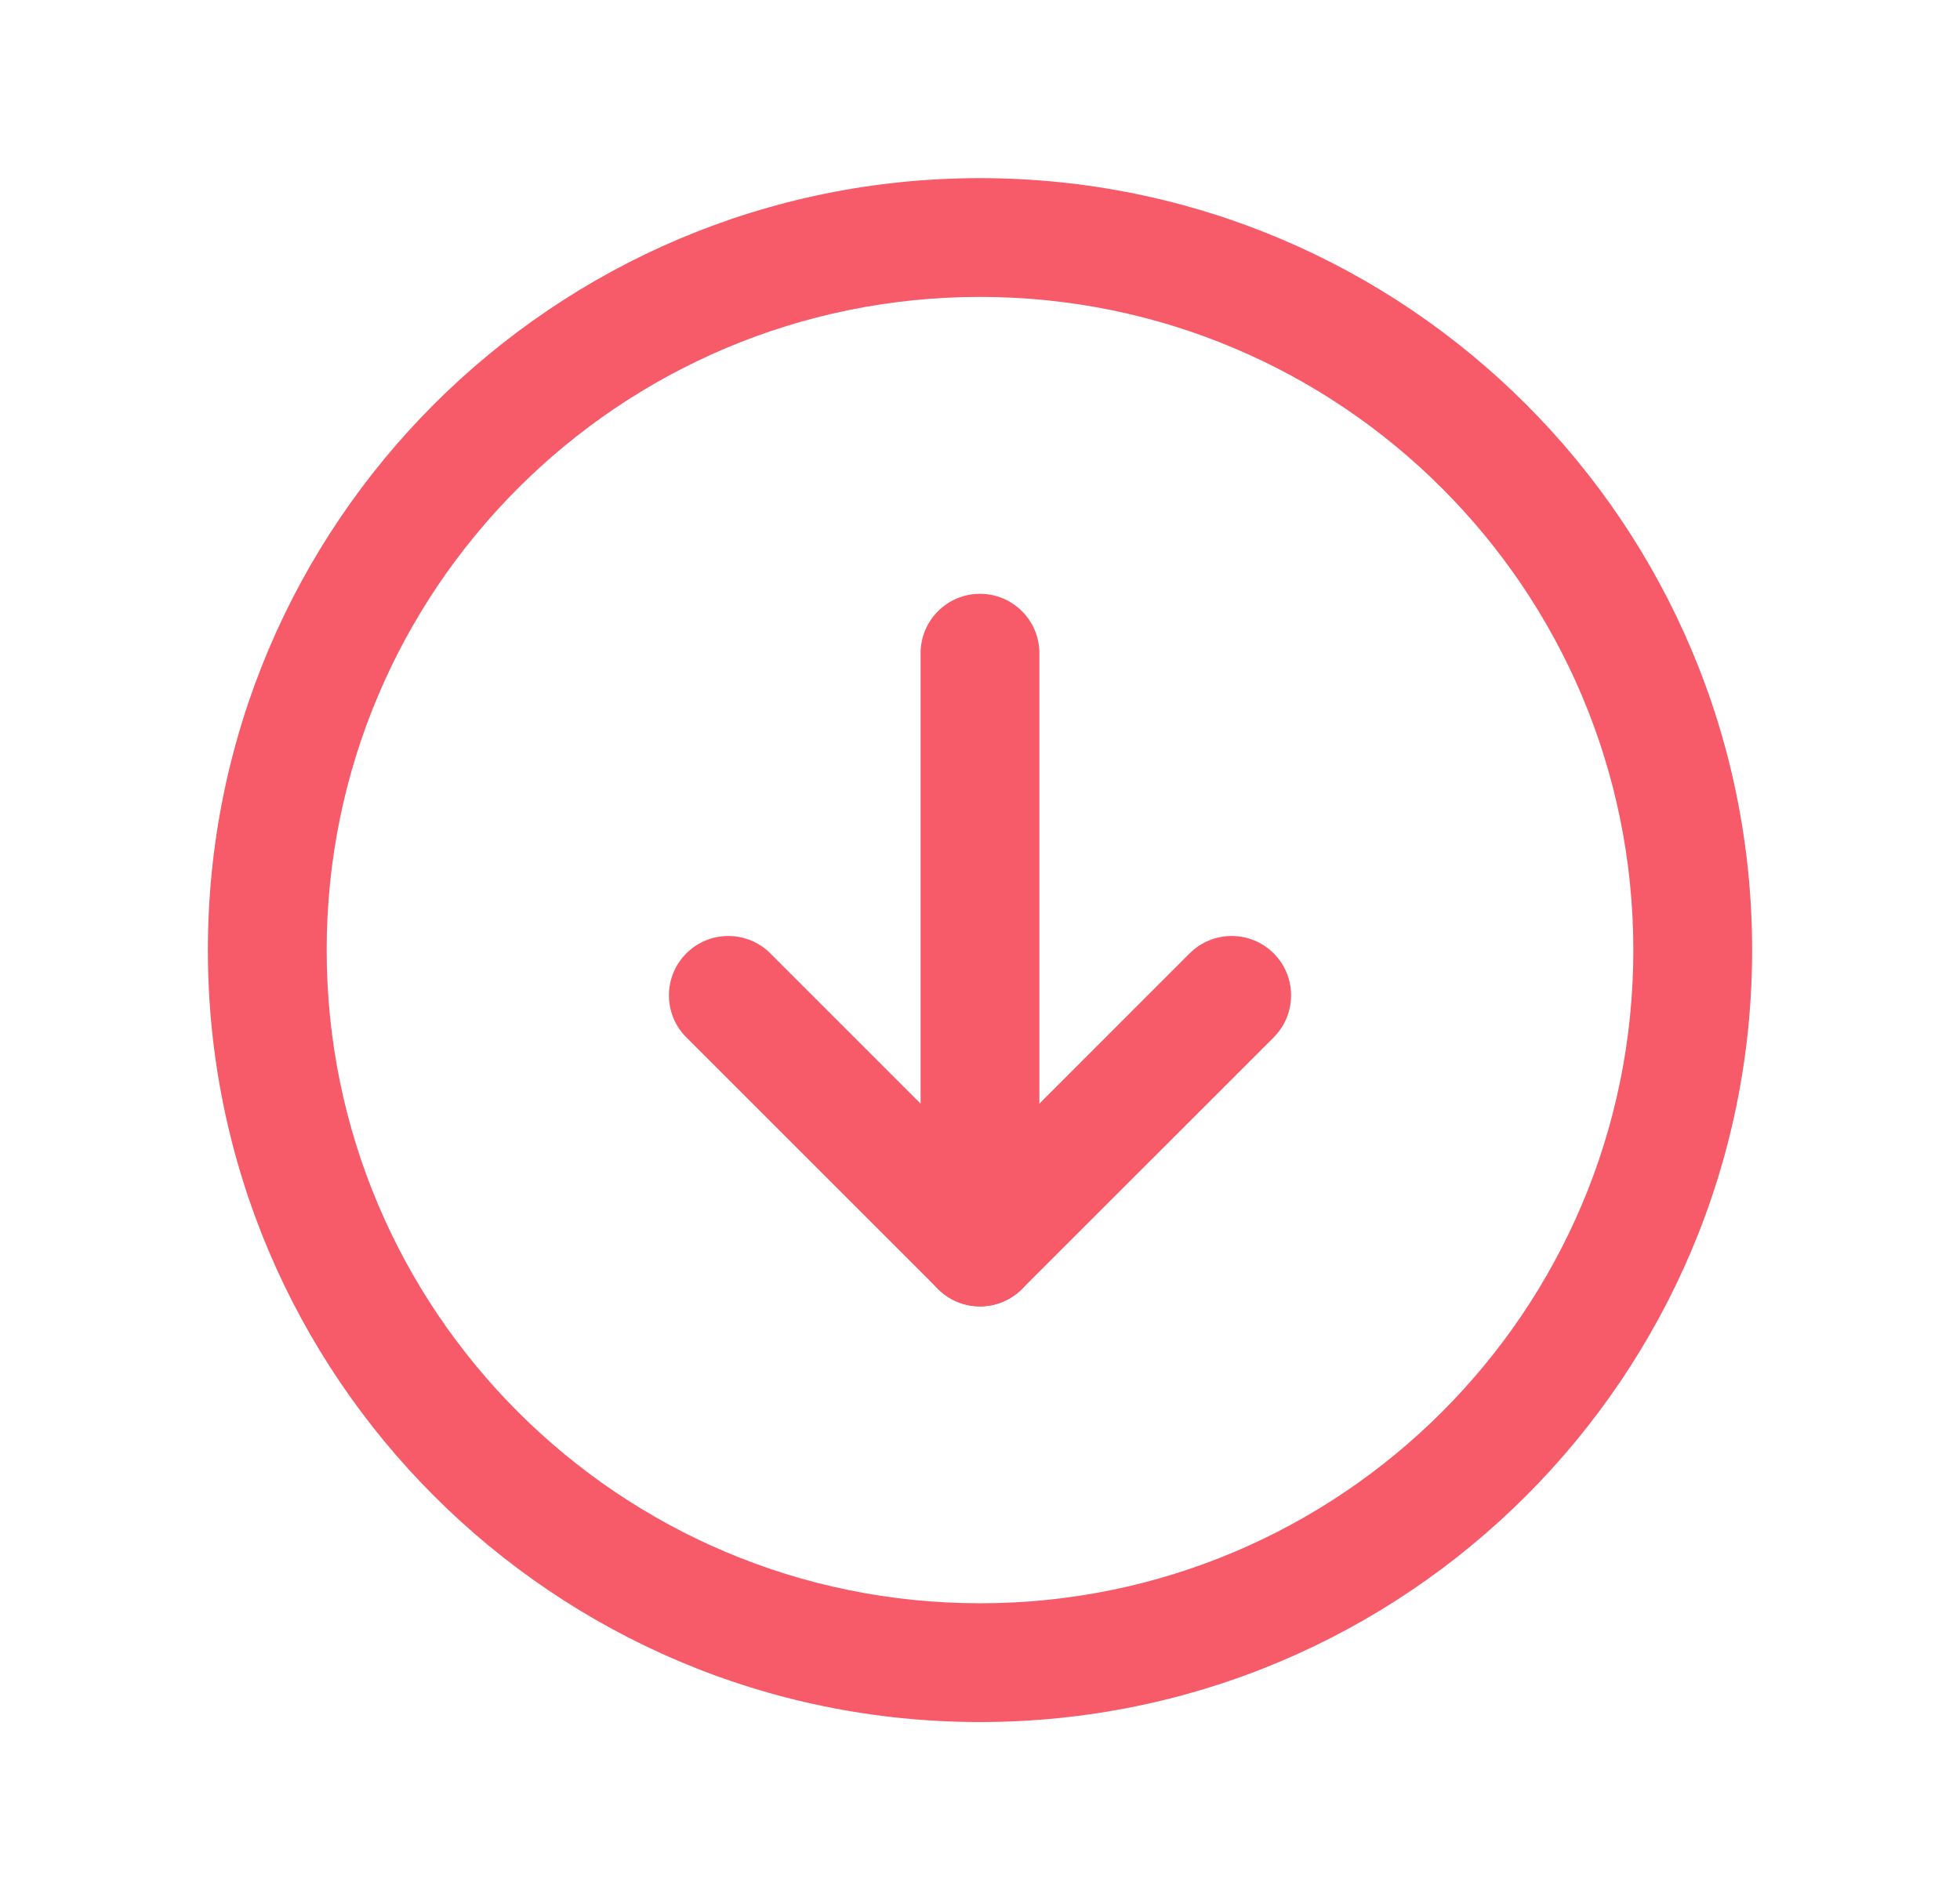 <svg width="33" height="32" viewBox="0 0 33 32" fill="none" xmlns="http://www.w3.org/2000/svg">
<path fill-rule="evenodd" clip-rule="evenodd" d="M16.5 5C10.425 5 5.5 9.925 5.5 16C5.5 22.075 10.425 27 16.5 27C22.575 27 27.5 22.075 27.5 16C27.5 9.925 22.575 5 16.5 5ZM3.5 16C3.5 8.82 9.32 3 16.5 3C23.68 3 29.5 8.82 29.5 16C29.5 23.18 23.68 29 16.5 29C9.32 29 3.5 23.18 3.5 16Z" fill="#F75A68"/>
<path fill-rule="evenodd" clip-rule="evenodd" d="M11.556 16.055C11.946 15.665 12.579 15.665 12.97 16.055L16.5 19.586L20.03 16.055C20.421 15.665 21.054 15.665 21.445 16.055C21.835 16.446 21.835 17.079 21.445 17.47L17.207 21.707C16.817 22.098 16.183 22.098 15.793 21.707L11.556 17.47C11.165 17.079 11.165 16.446 11.556 16.055Z" fill="#F75A68"/>
<path fill-rule="evenodd" clip-rule="evenodd" d="M16.5 10C17.052 10 17.5 10.448 17.5 11L17.5 21C17.5 21.552 17.052 22 16.5 22C15.948 22 15.5 21.552 15.5 21L15.5 11C15.5 10.448 15.948 10 16.5 10Z" fill="#F75A68"/>
</svg>
